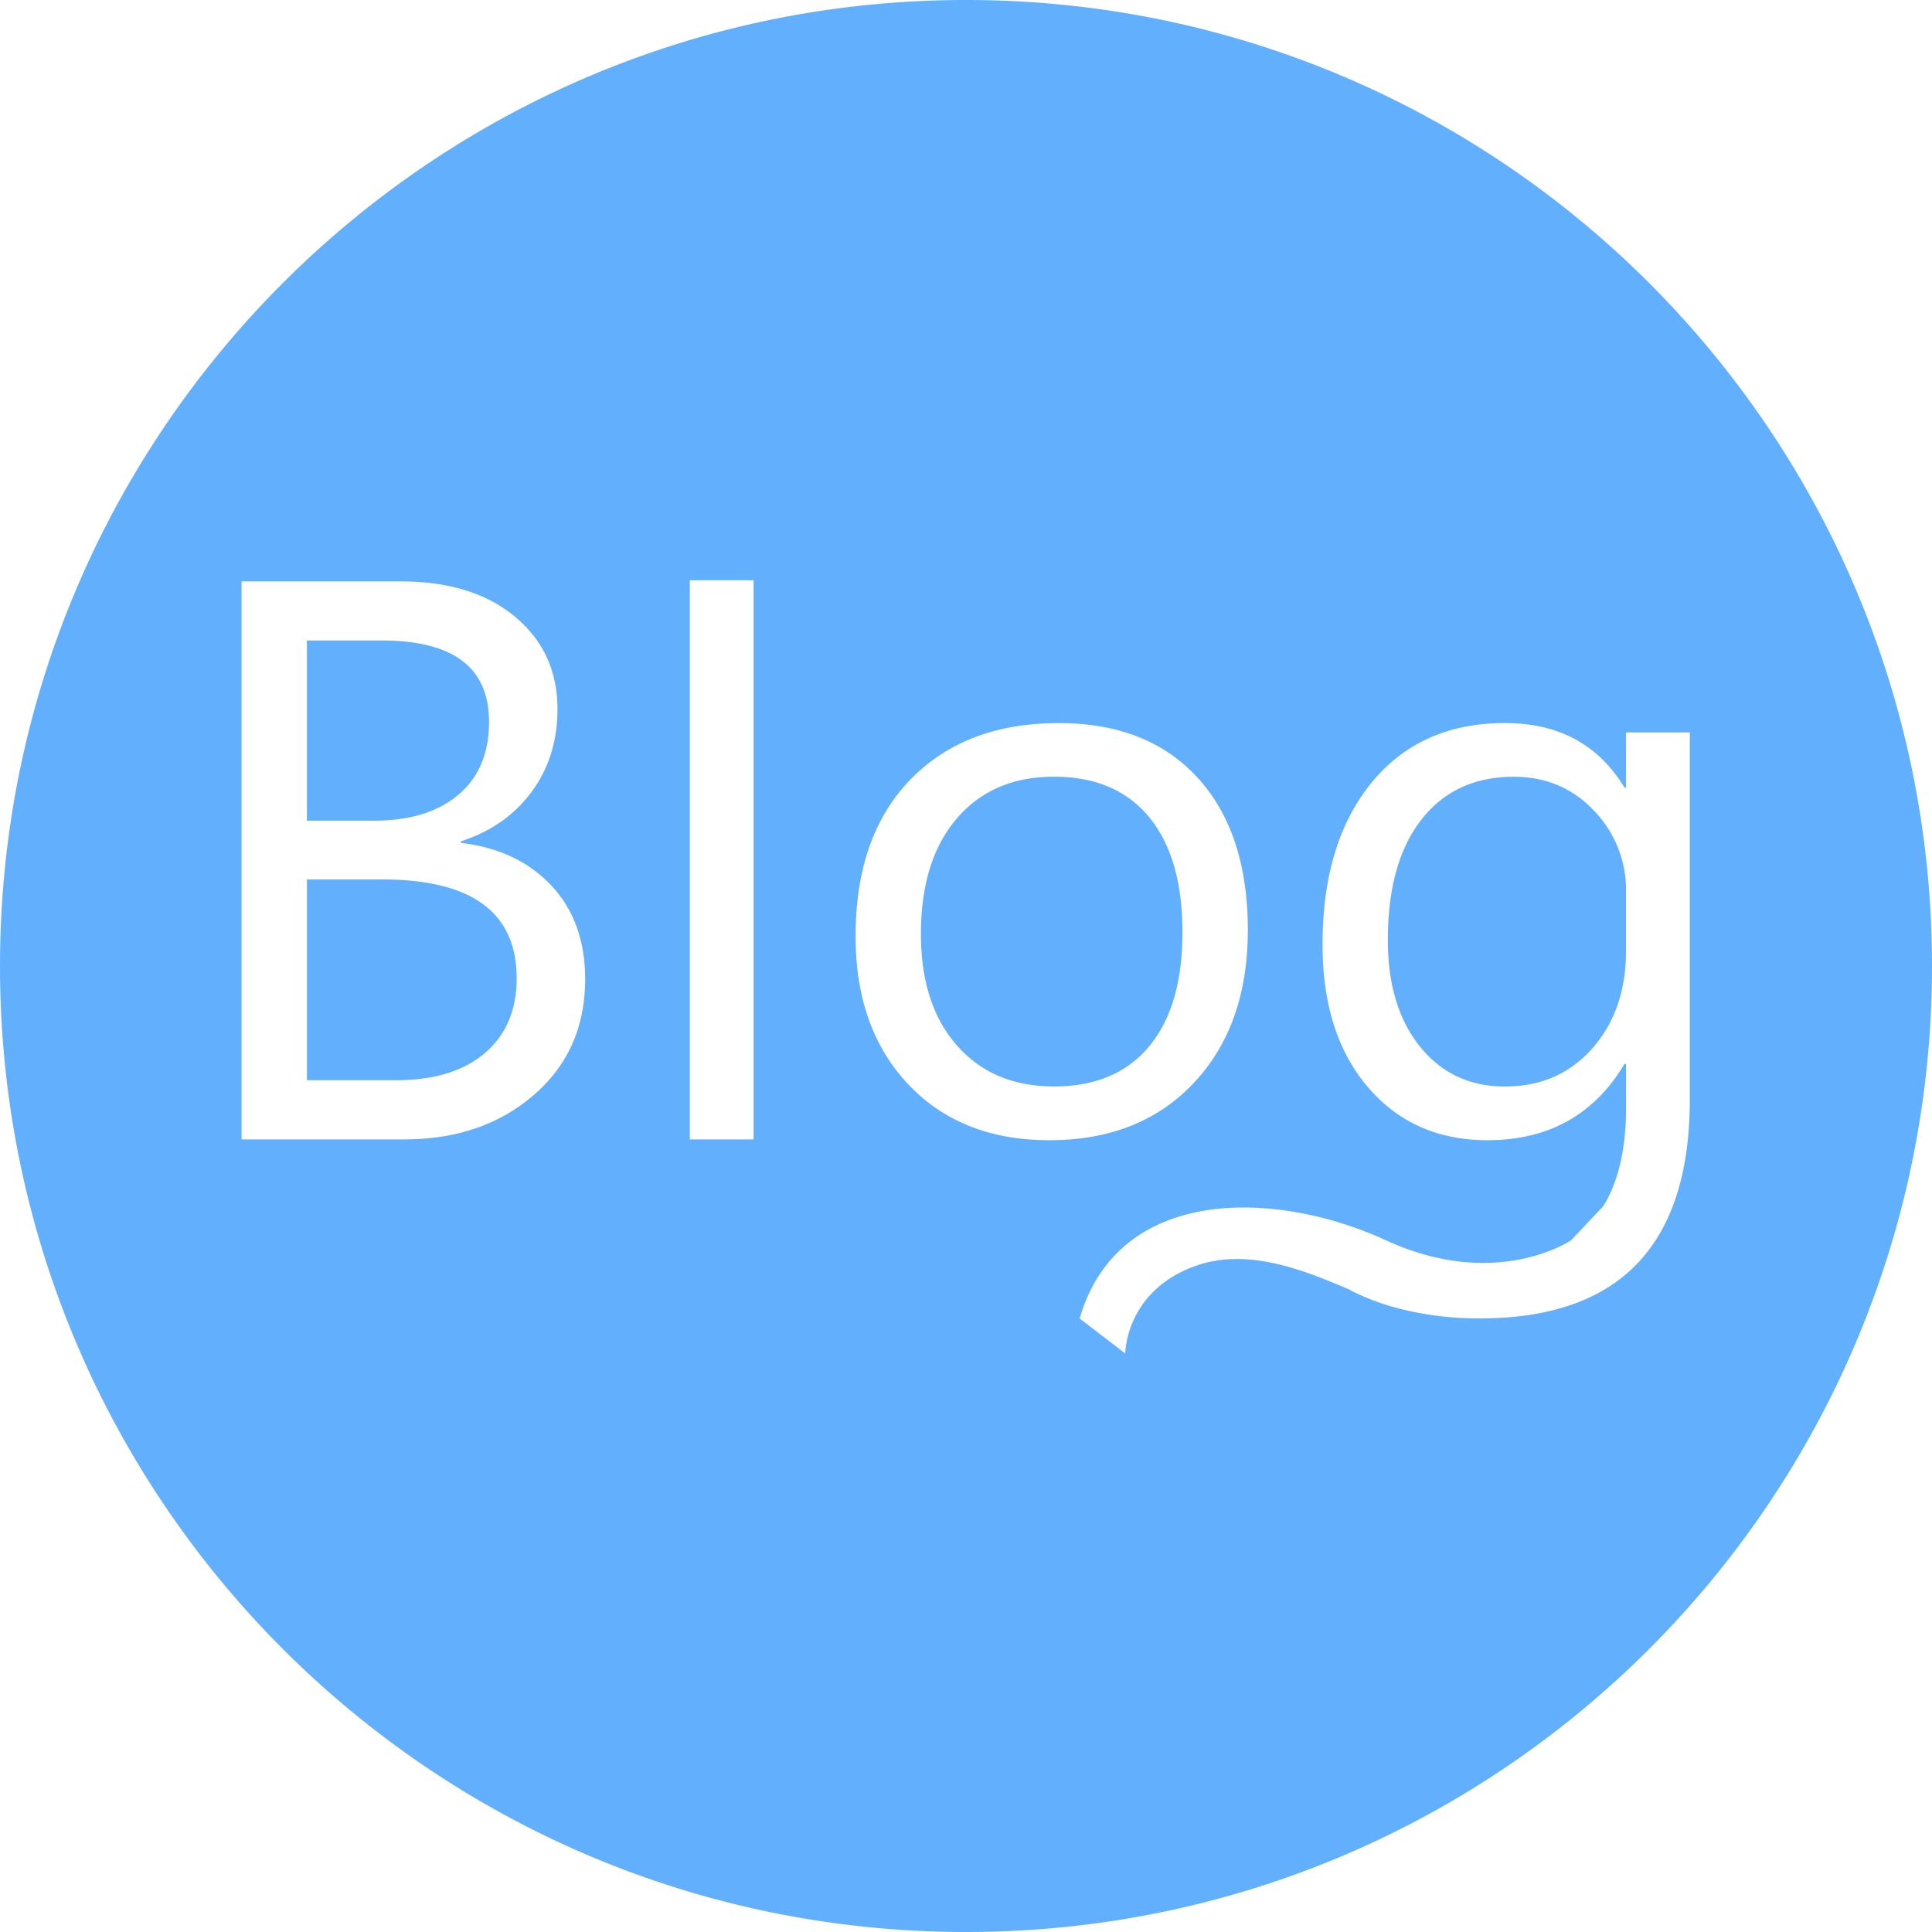 <?xml version="1.0" standalone="no"?><!DOCTYPE svg PUBLIC "-//W3C//DTD SVG 1.1//EN" "http://www.w3.org/Graphics/SVG/1.1/DTD/svg11.dtd"><svg t="1607188046400" class="icon" viewBox="0 0 1024 1024" version="1.1" xmlns="http://www.w3.org/2000/svg" p-id="5123" xmlns:xlink="http://www.w3.org/1999/xlink" width="48" height="48"><defs><style type="text/css"></style></defs><path d="M512 1024C229.222 1024 0 794.778 0 512S229.222 0 512 0s512 229.222 512 512-229.222 512-512 512z m-229.12-443.622c18.176-15.642 27.264-36.147 27.264-61.44 0-20.352-6.016-36.864-17.946-49.613-11.981-12.723-27.93-20.224-47.872-22.579v-0.819c15.974-5.222 28.467-14.003 37.555-26.394 9.062-12.365 13.594-26.931 13.594-43.725 0-20.07-7.475-36.352-22.477-48.896-15.002-12.544-35.251-18.765-60.826-18.765H128.026V603.904h86.195c27.648 0 50.534-7.834 68.685-23.526z m-120.218-240.896H202.496c37.811 0 56.704 14.387 56.704 43.11 0 16.64-5.427 29.517-16.282 38.656-10.854 9.165-25.779 13.722-44.749 13.722H162.662v-95.488z m0 126.643H202.496c47.565 0 71.347 17.485 71.347 52.378 0 16.794-5.606 29.978-16.794 39.603-11.238 9.626-26.982 14.438-47.36 14.438H162.688v-106.419z m202.957-158.592V603.904h33.792V307.533h-33.792z m267.187 266.368c19.021-20.275 28.57-47.258 28.57-80.922 0-34.406-8.858-61.286-26.496-80.64-17.69-19.405-42.24-29.082-73.728-29.082-33.024 0-59.213 9.984-78.592 29.901-19.379 19.968-29.082 47.642-29.082 83.123 0 32.563 9.318 58.752 27.955 78.464 18.611 19.712 43.546 29.594 74.752 29.594 32.026 0 57.574-10.163 76.621-30.438z m-144.691-78.899c0-25.984 6.323-46.362 18.97-61.133 12.646-14.797 29.824-22.195 51.558-22.195 21.862 0 38.682 7.168 50.432 21.453 11.776 14.31 17.638 34.662 17.638 61.056 0 26.112-5.888 46.259-17.664 60.416-11.725 14.157-28.544 21.248-50.406 21.248-21.453 0-38.579-7.194-51.354-21.632-12.8-14.464-19.174-34.176-19.174-59.213z m407.526 87.45v-194.253h-33.818v29.261h-0.819c-13.773-22.81-34.867-34.227-63.334-34.227-29.952 0-53.581 10.598-70.835 31.744-17.254 21.197-25.856 49.715-25.856 85.606 0 31.616 7.987 56.832 24.013 75.597 16.026 18.765 37.171 28.16 63.411 28.16 32.333 0 56.525-13.491 72.627-40.448h0.819v23.117c0 21.658-3.994 39.066-12.006 52.224l-17.075 18.074-0.742 0.512c-5.35 3.302-43.187 24.499-97.382-0.41-58.573-26.957-141.875-29.184-162.406 41.395l24.166 18.586s0-33.203 37.427-46.49c27.802-9.856 58.061 2.611 81.997 12.877v0.128c6.912 3.507 14.182 6.374 21.862 8.627l0.384 0.102a168.448 168.448 0 0 0 46.234 6.144c74.214 0 111.334-38.784 111.334-116.326z m-51.661-26.803c-11.904 13.466-27.341 20.224-46.31 20.224-18.688 0-33.715-7.066-45.056-21.171-11.341-14.08-17.024-32.87-17.024-56.397 0-27.366 5.888-48.64 17.741-63.821 11.827-15.181 28.16-22.784 49.075-22.784 16.922 0 31.027 5.965 42.394 17.92a60.416 60.416 0 0 1 17.024 43.11v31.155c0 21.018-5.965 38.272-17.843 51.763z" fill="#62AFFE" p-id="5124"></path></svg>